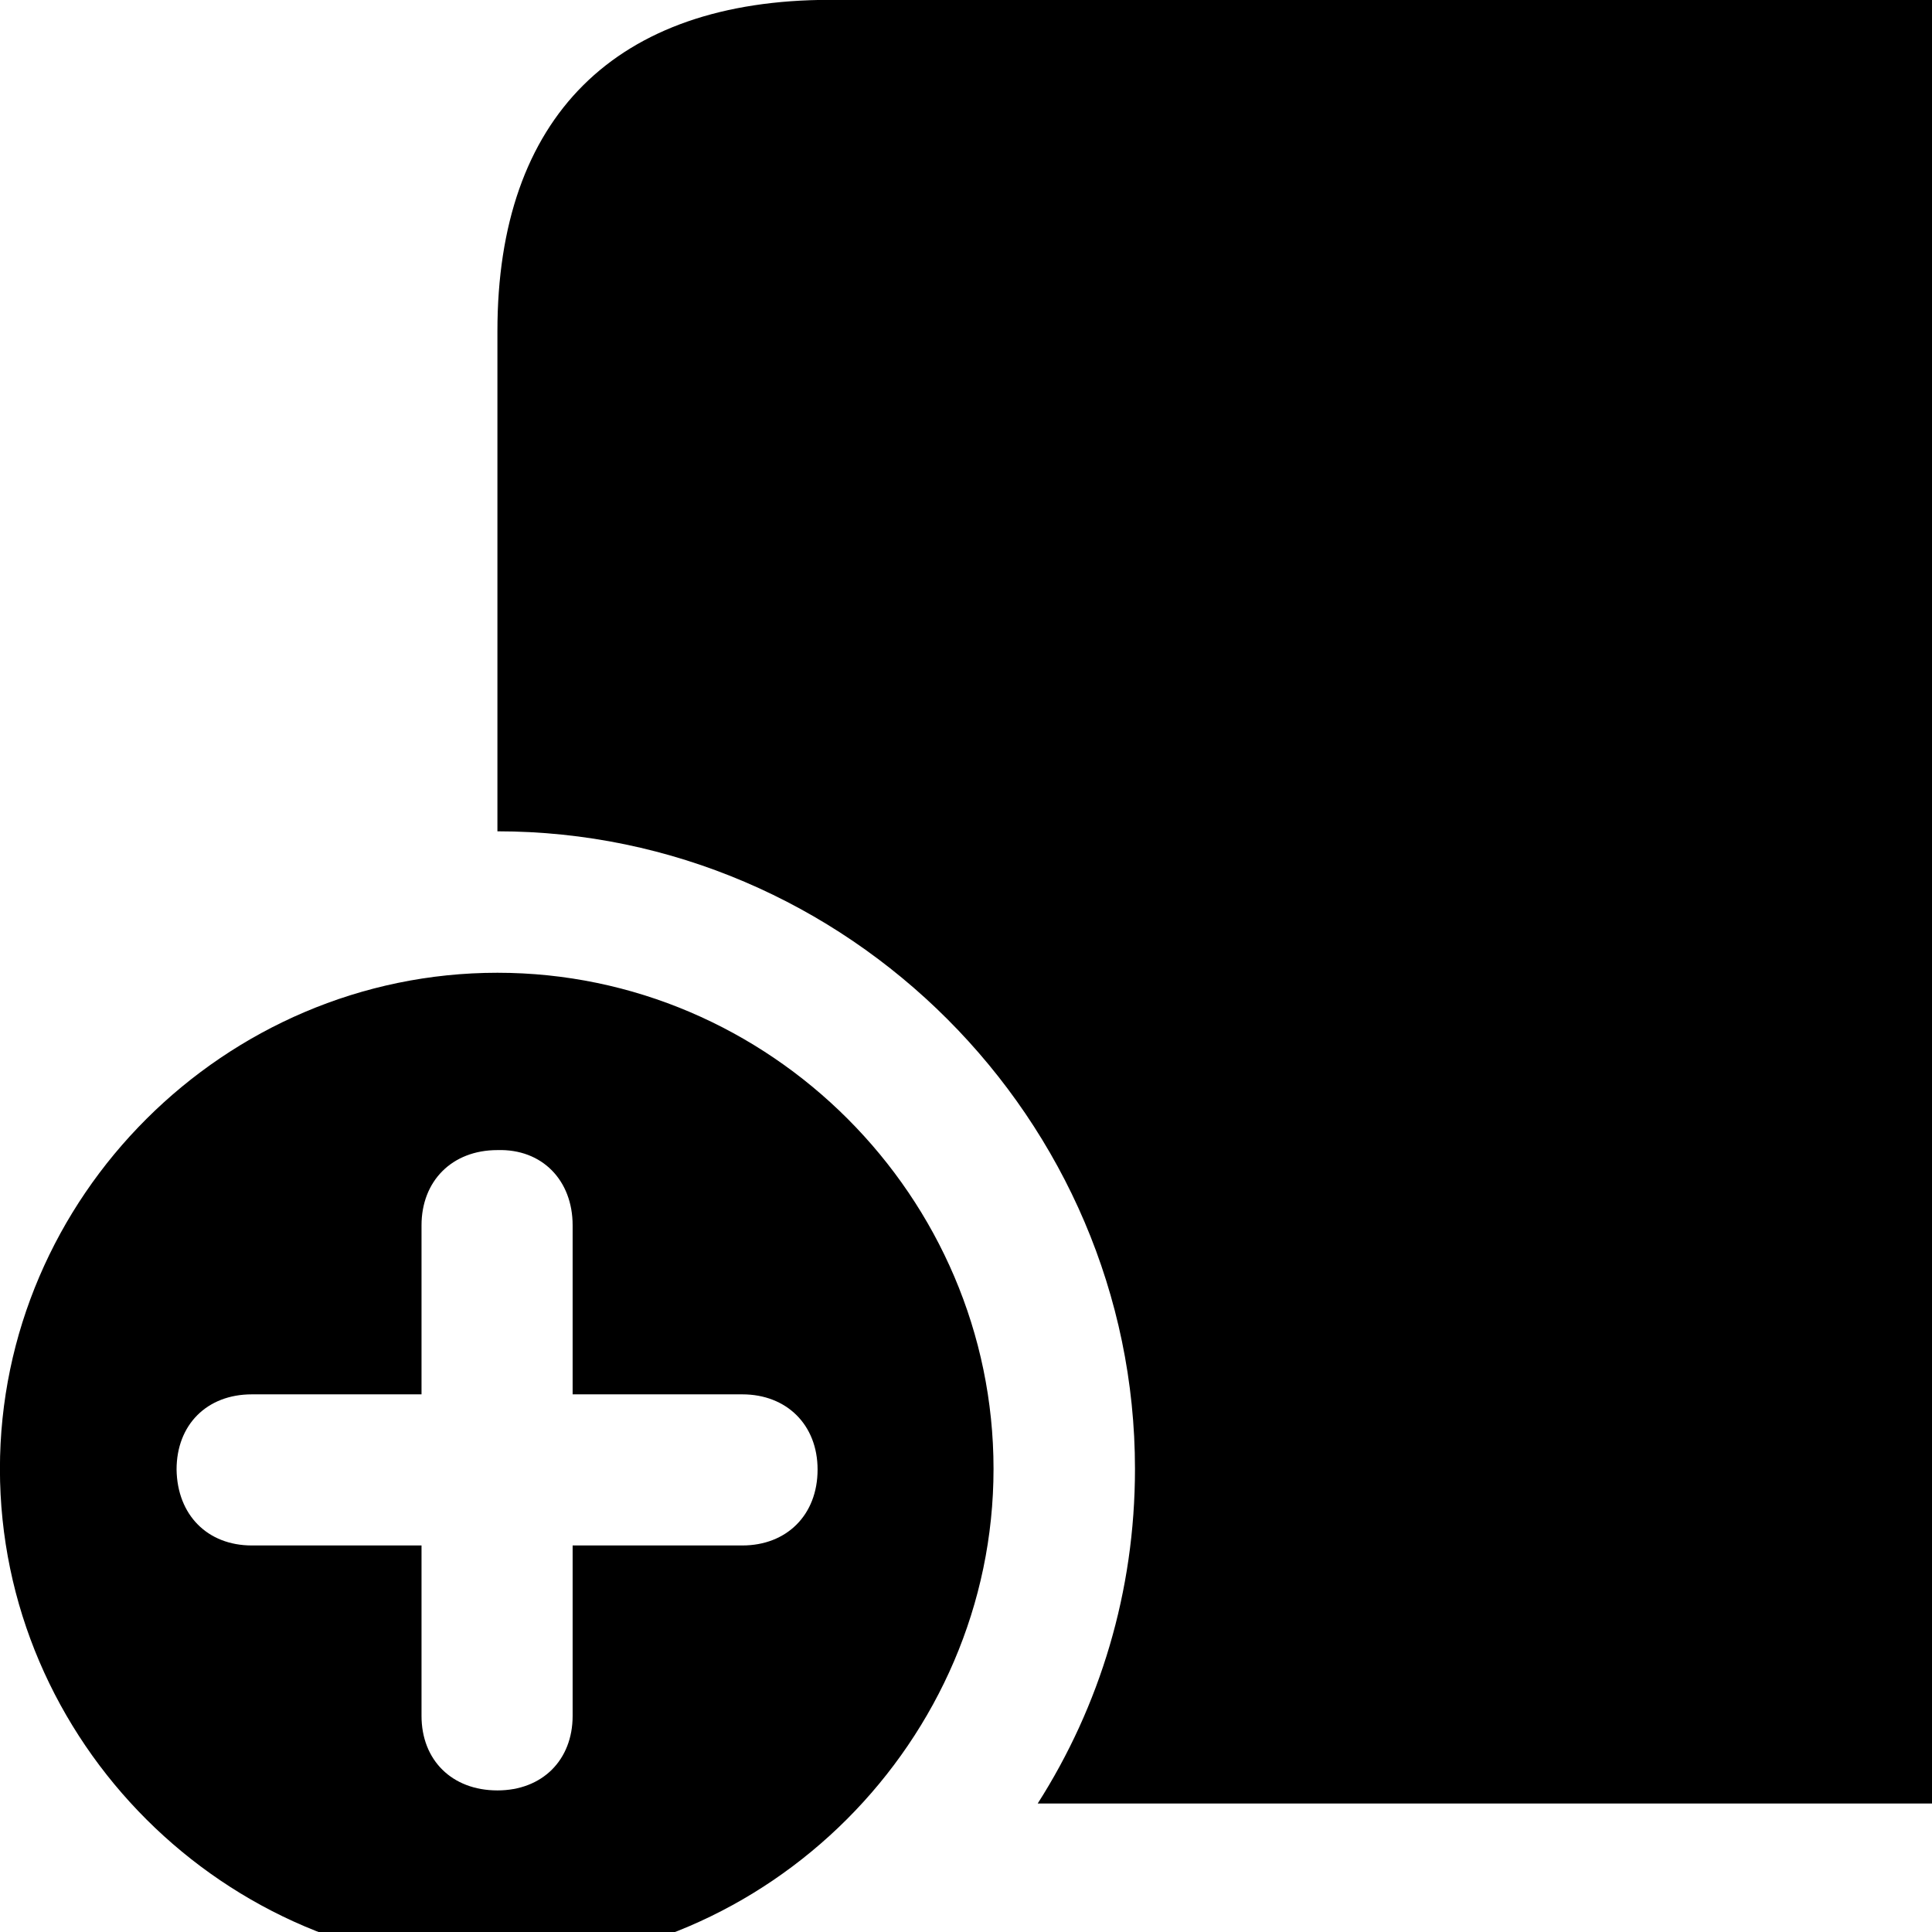 <svg xmlns="http://www.w3.org/2000/svg" viewBox="0 0 28 28" width="28" height="28">
  <path d="M15.039 26.138H35.009C38.149 26.138 39.839 24.448 39.839 21.338V4.798C39.839 1.698 38.149 -0.002 35.009 -0.002H12.029C8.919 -0.002 7.209 1.698 7.209 4.798V12.048C12.279 12.048 16.449 16.228 16.449 21.288C16.449 23.068 15.939 24.728 15.039 26.138ZM7.209 28.488C11.129 28.488 14.399 25.228 14.399 21.288C14.399 17.348 11.159 14.098 7.209 14.098C3.259 14.098 -0.001 17.348 -0.001 21.288C-0.001 25.238 3.259 28.488 7.209 28.488ZM7.209 25.948C6.549 25.948 6.109 25.508 6.109 24.868V22.398H3.649C3.009 22.398 2.569 21.958 2.559 21.298C2.559 20.648 2.999 20.208 3.649 20.208H6.109V17.758C6.109 17.118 6.549 16.668 7.209 16.668C7.859 16.648 8.299 17.108 8.299 17.758V20.208H10.759C11.399 20.208 11.849 20.648 11.849 21.298C11.849 21.958 11.399 22.398 10.759 22.398H8.299V24.868C8.299 25.508 7.859 25.948 7.209 25.948Z" />
</svg>